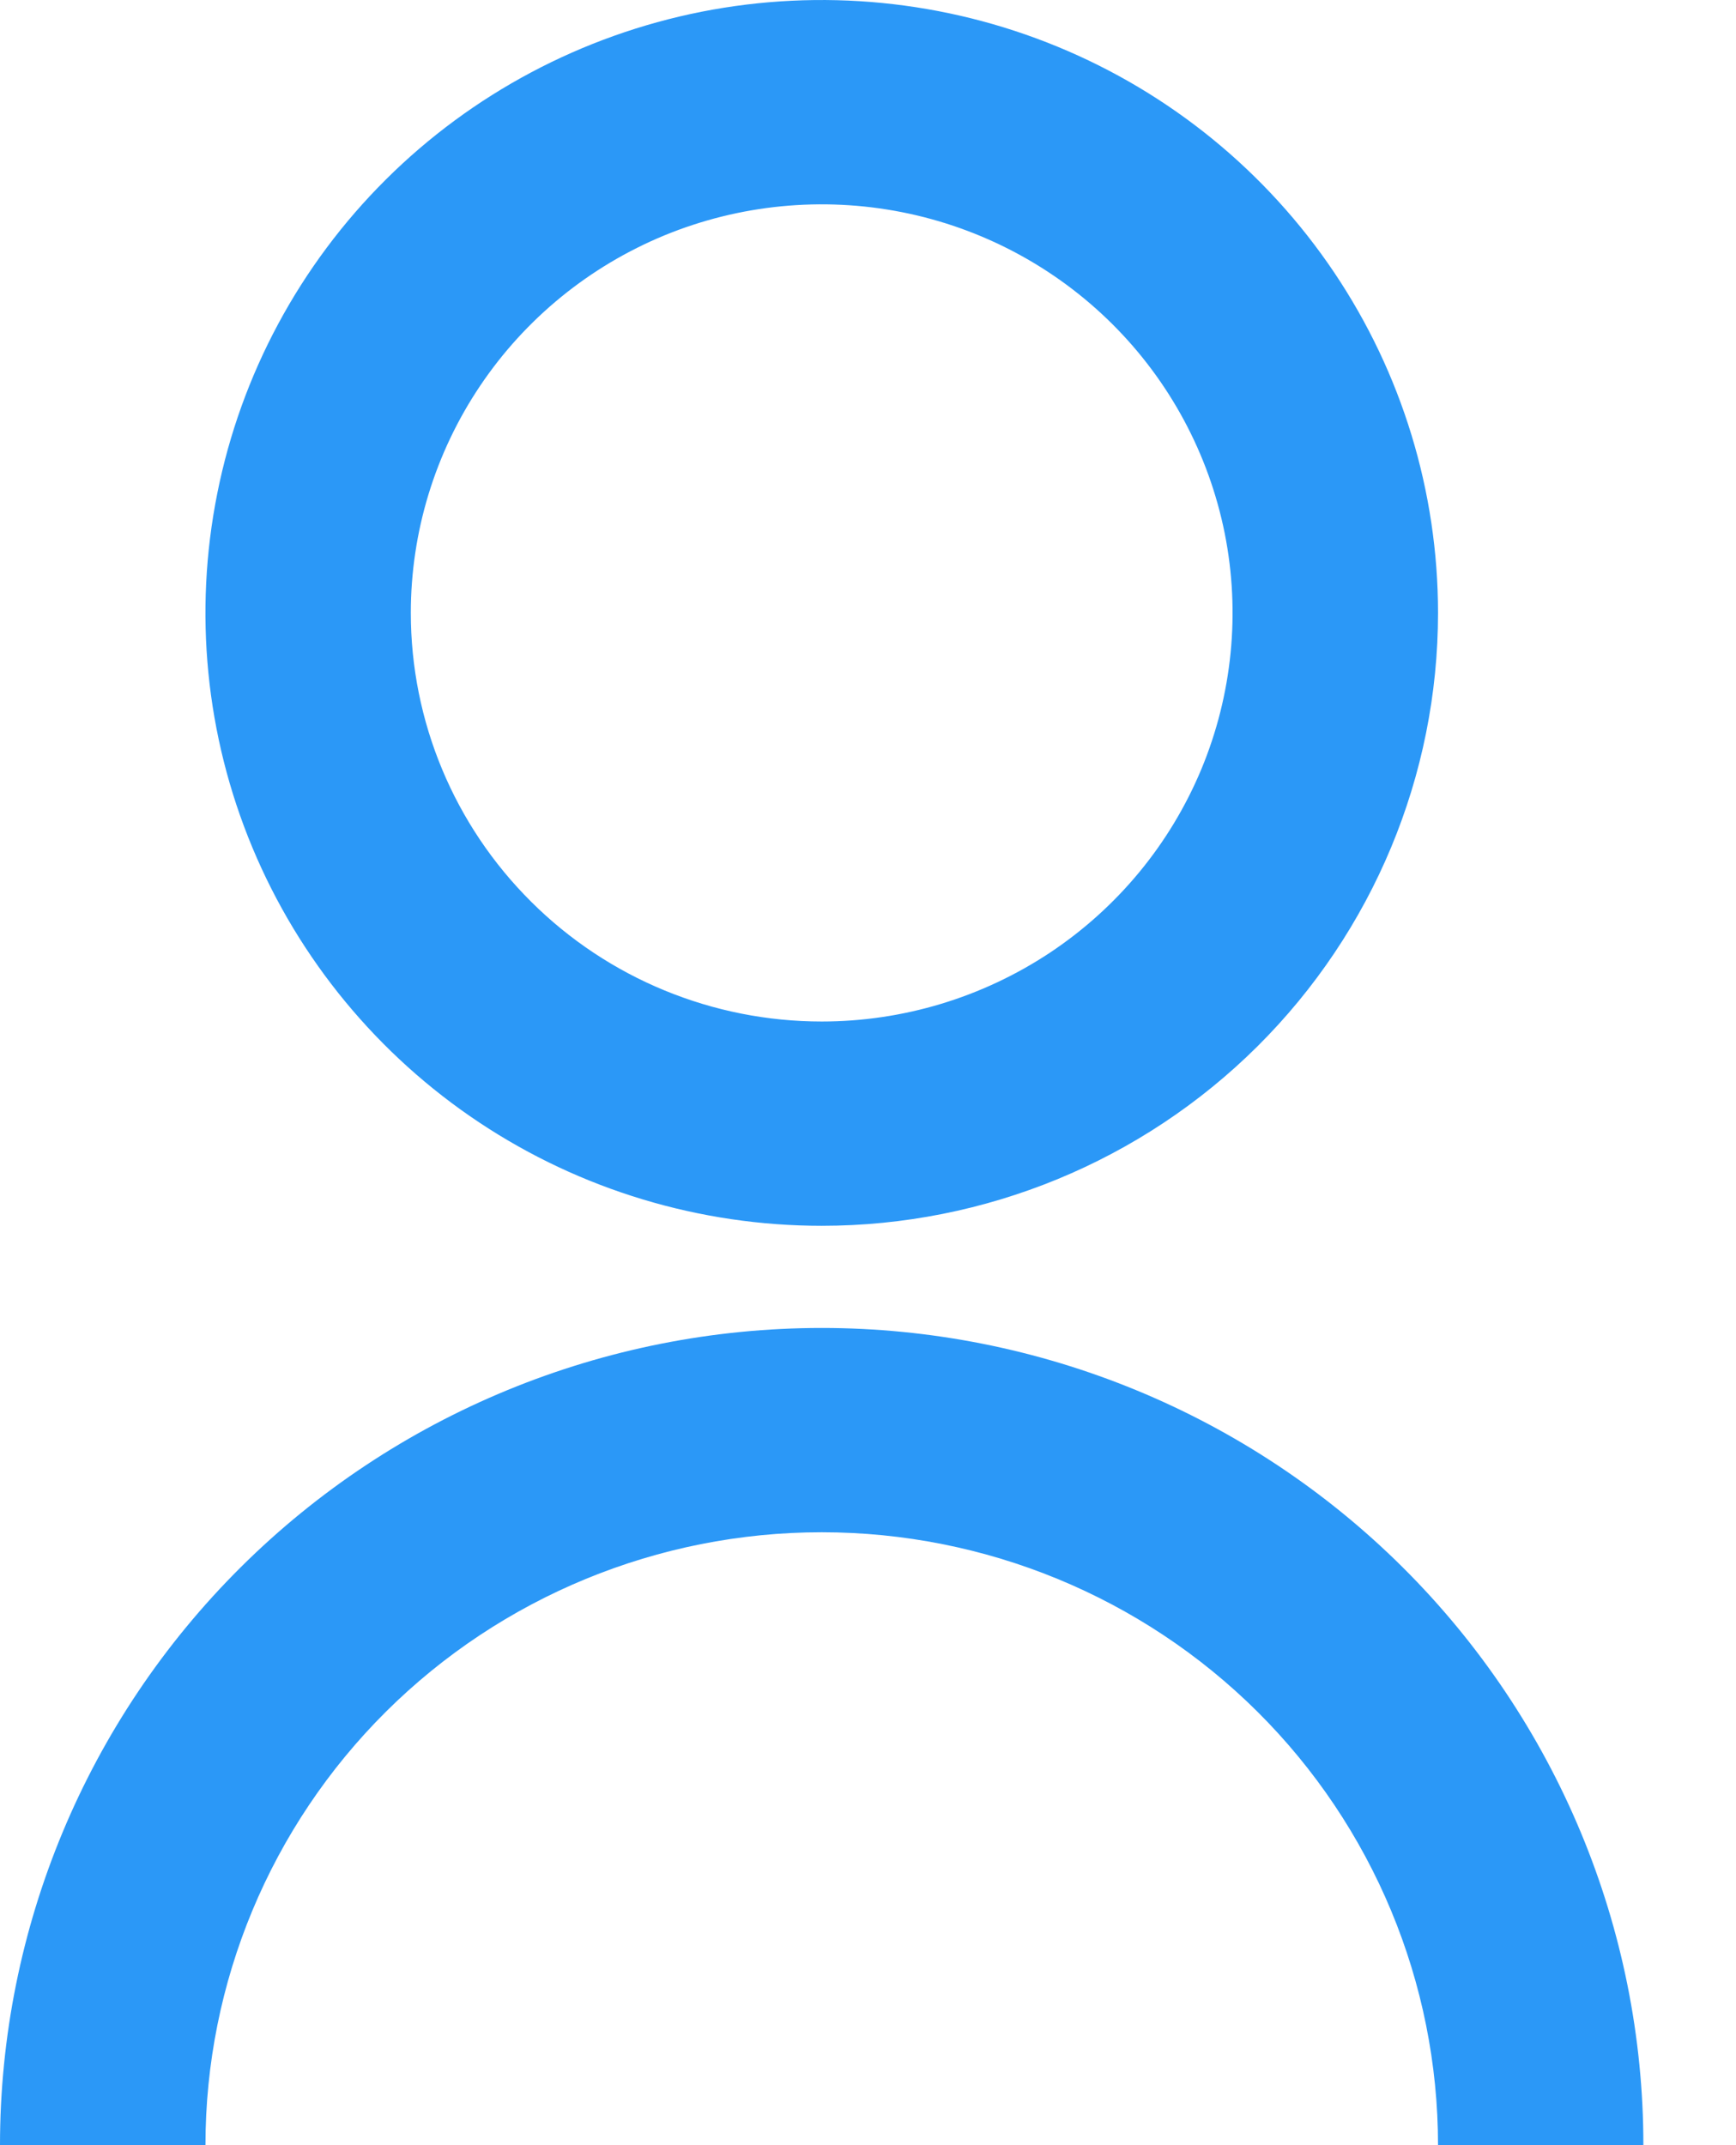 <svg width="17" height="21" viewBox="0 0 17 21" fill="none" xmlns="http://www.w3.org/2000/svg">
<path d="M0 21C0 18.878 0.848 16.843 2.357 15.343C3.866 13.843 5.913 13 8.047 13C10.181 13 12.227 13.843 13.736 15.343C15.245 16.843 16.093 18.878 16.093 21H14.082C14.082 19.409 13.446 17.883 12.314 16.757C11.182 15.632 9.647 15 8.047 15C6.446 15 4.911 15.632 3.779 16.757C2.647 17.883 2.012 19.409 2.012 21H0ZM8.047 12C6.853 12 5.686 11.648 4.694 10.989C3.701 10.329 2.928 9.392 2.471 8.296C2.014 7.2 1.895 5.993 2.128 4.829C2.36 3.666 2.935 2.596 3.779 1.757C4.623 0.918 5.699 0.347 6.869 0.115C8.04 -0.116 9.253 0.003 10.356 0.457C11.459 0.911 12.401 1.68 13.065 2.667C13.728 3.653 14.082 4.813 14.082 6C14.082 7.591 13.446 9.117 12.314 10.243C11.182 11.368 9.647 12 8.047 12ZM8.047 10C8.842 10 9.62 9.765 10.282 9.326C10.944 8.886 11.459 8.262 11.764 7.531C12.068 6.8 12.148 5.996 11.993 5.22C11.837 4.444 11.454 3.731 10.892 3.172C10.329 2.612 9.612 2.231 8.832 2.077C8.051 1.923 7.242 2.002 6.507 2.304C5.772 2.607 5.143 3.12 4.701 3.778C4.259 4.436 4.023 5.209 4.023 6C4.023 7.061 4.447 8.078 5.202 8.828C5.956 9.579 6.98 10 8.047 10Z" fill="#2B98F7"/>
</svg>

